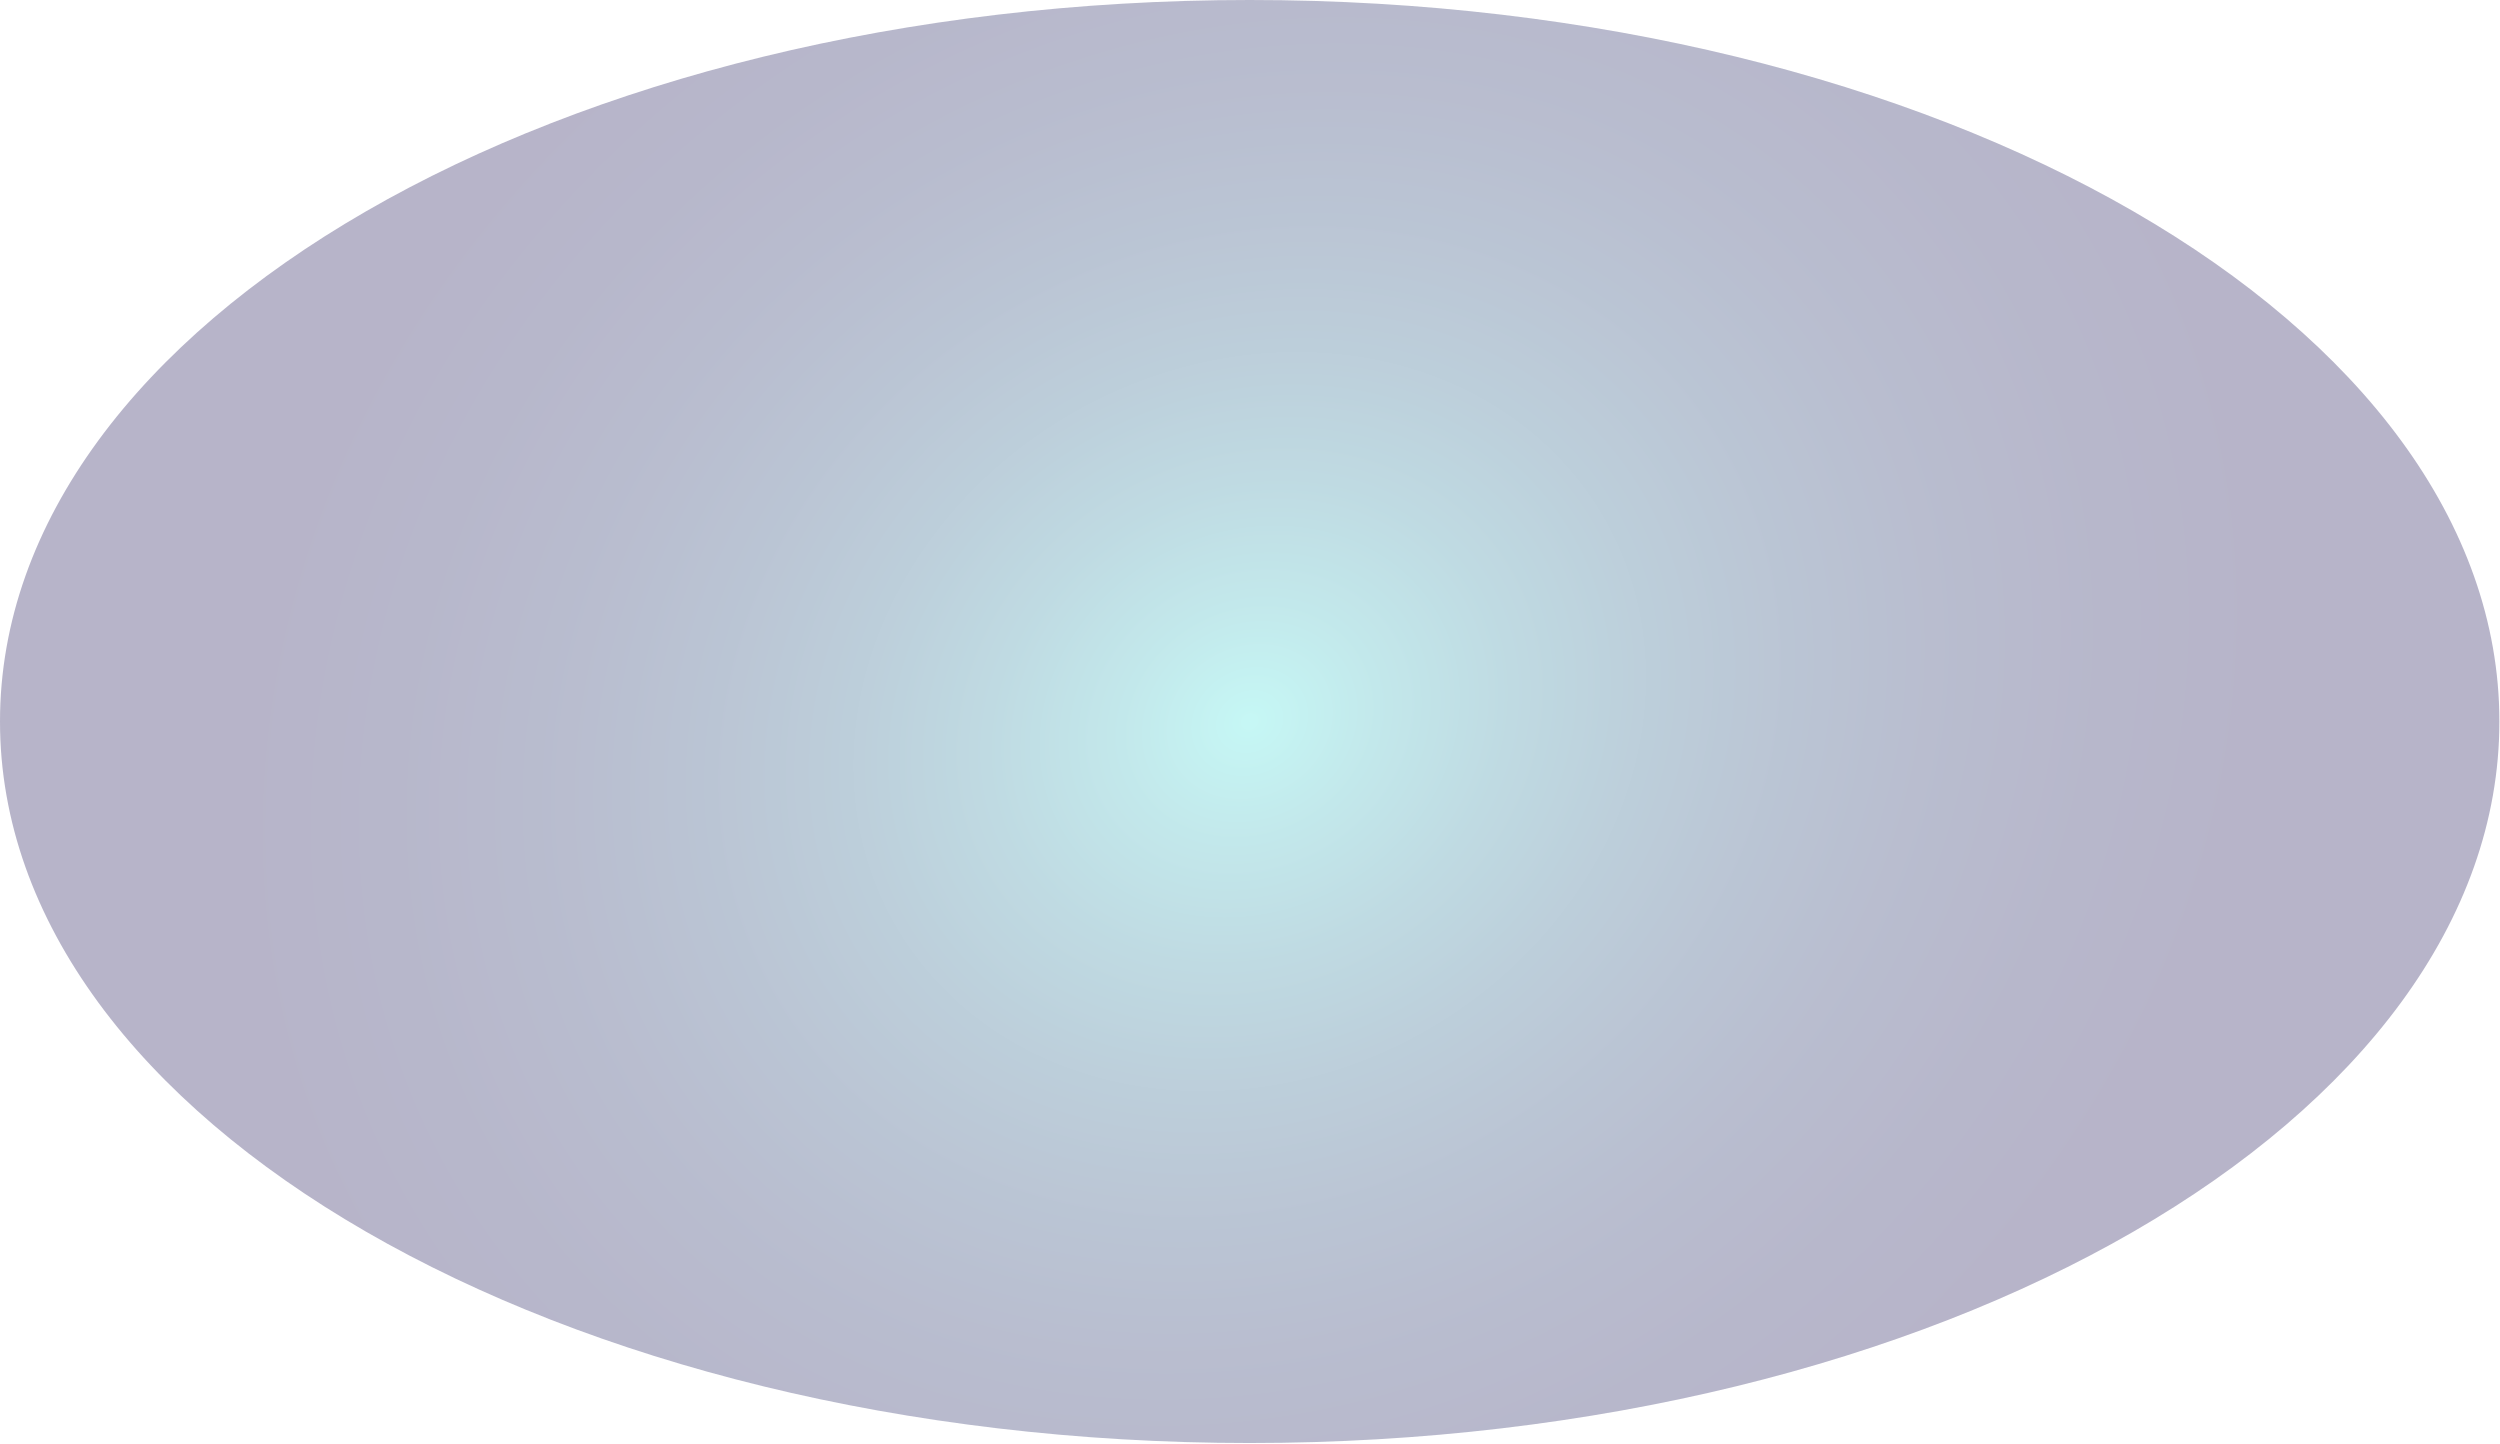 <svg width="691" height="399" viewBox="0 0 691 399" fill="none" xmlns="http://www.w3.org/2000/svg">
<path opacity="0.3" d="M345.414 398.85C536.181 398.85 690.828 309.564 690.828 199.425C690.828 89.286 536.181 0 345.414 0C154.647 0 0 89.286 0 199.425C0 309.564 154.647 398.85 345.414 398.85Z" fill="url(#paint0_radial_283_6)"/>
<defs>
<radialGradient id="paint0_radial_283_6" cx="0" cy="0" r="1" gradientUnits="userSpaceOnUse" gradientTransform="translate(345.423 199.435) rotate(149.999) scale(335.203 290.299)">
<stop stop-color="#42E8E0"/>
<stop offset="0.105" stop-color="#37B6BF"/>
<stop offset="0.22" stop-color="#2C87A1"/>
<stop offset="0.338" stop-color="#235F87"/>
<stop offset="0.459" stop-color="#1C3F72"/>
<stop offset="0.582" stop-color="#162561"/>
<stop offset="0.711" stop-color="#121355"/>
<stop offset="0.846" stop-color="#10084E"/>
<stop offset="1" stop-color="#0F054C"/>
</radialGradient>
</defs>
</svg>
